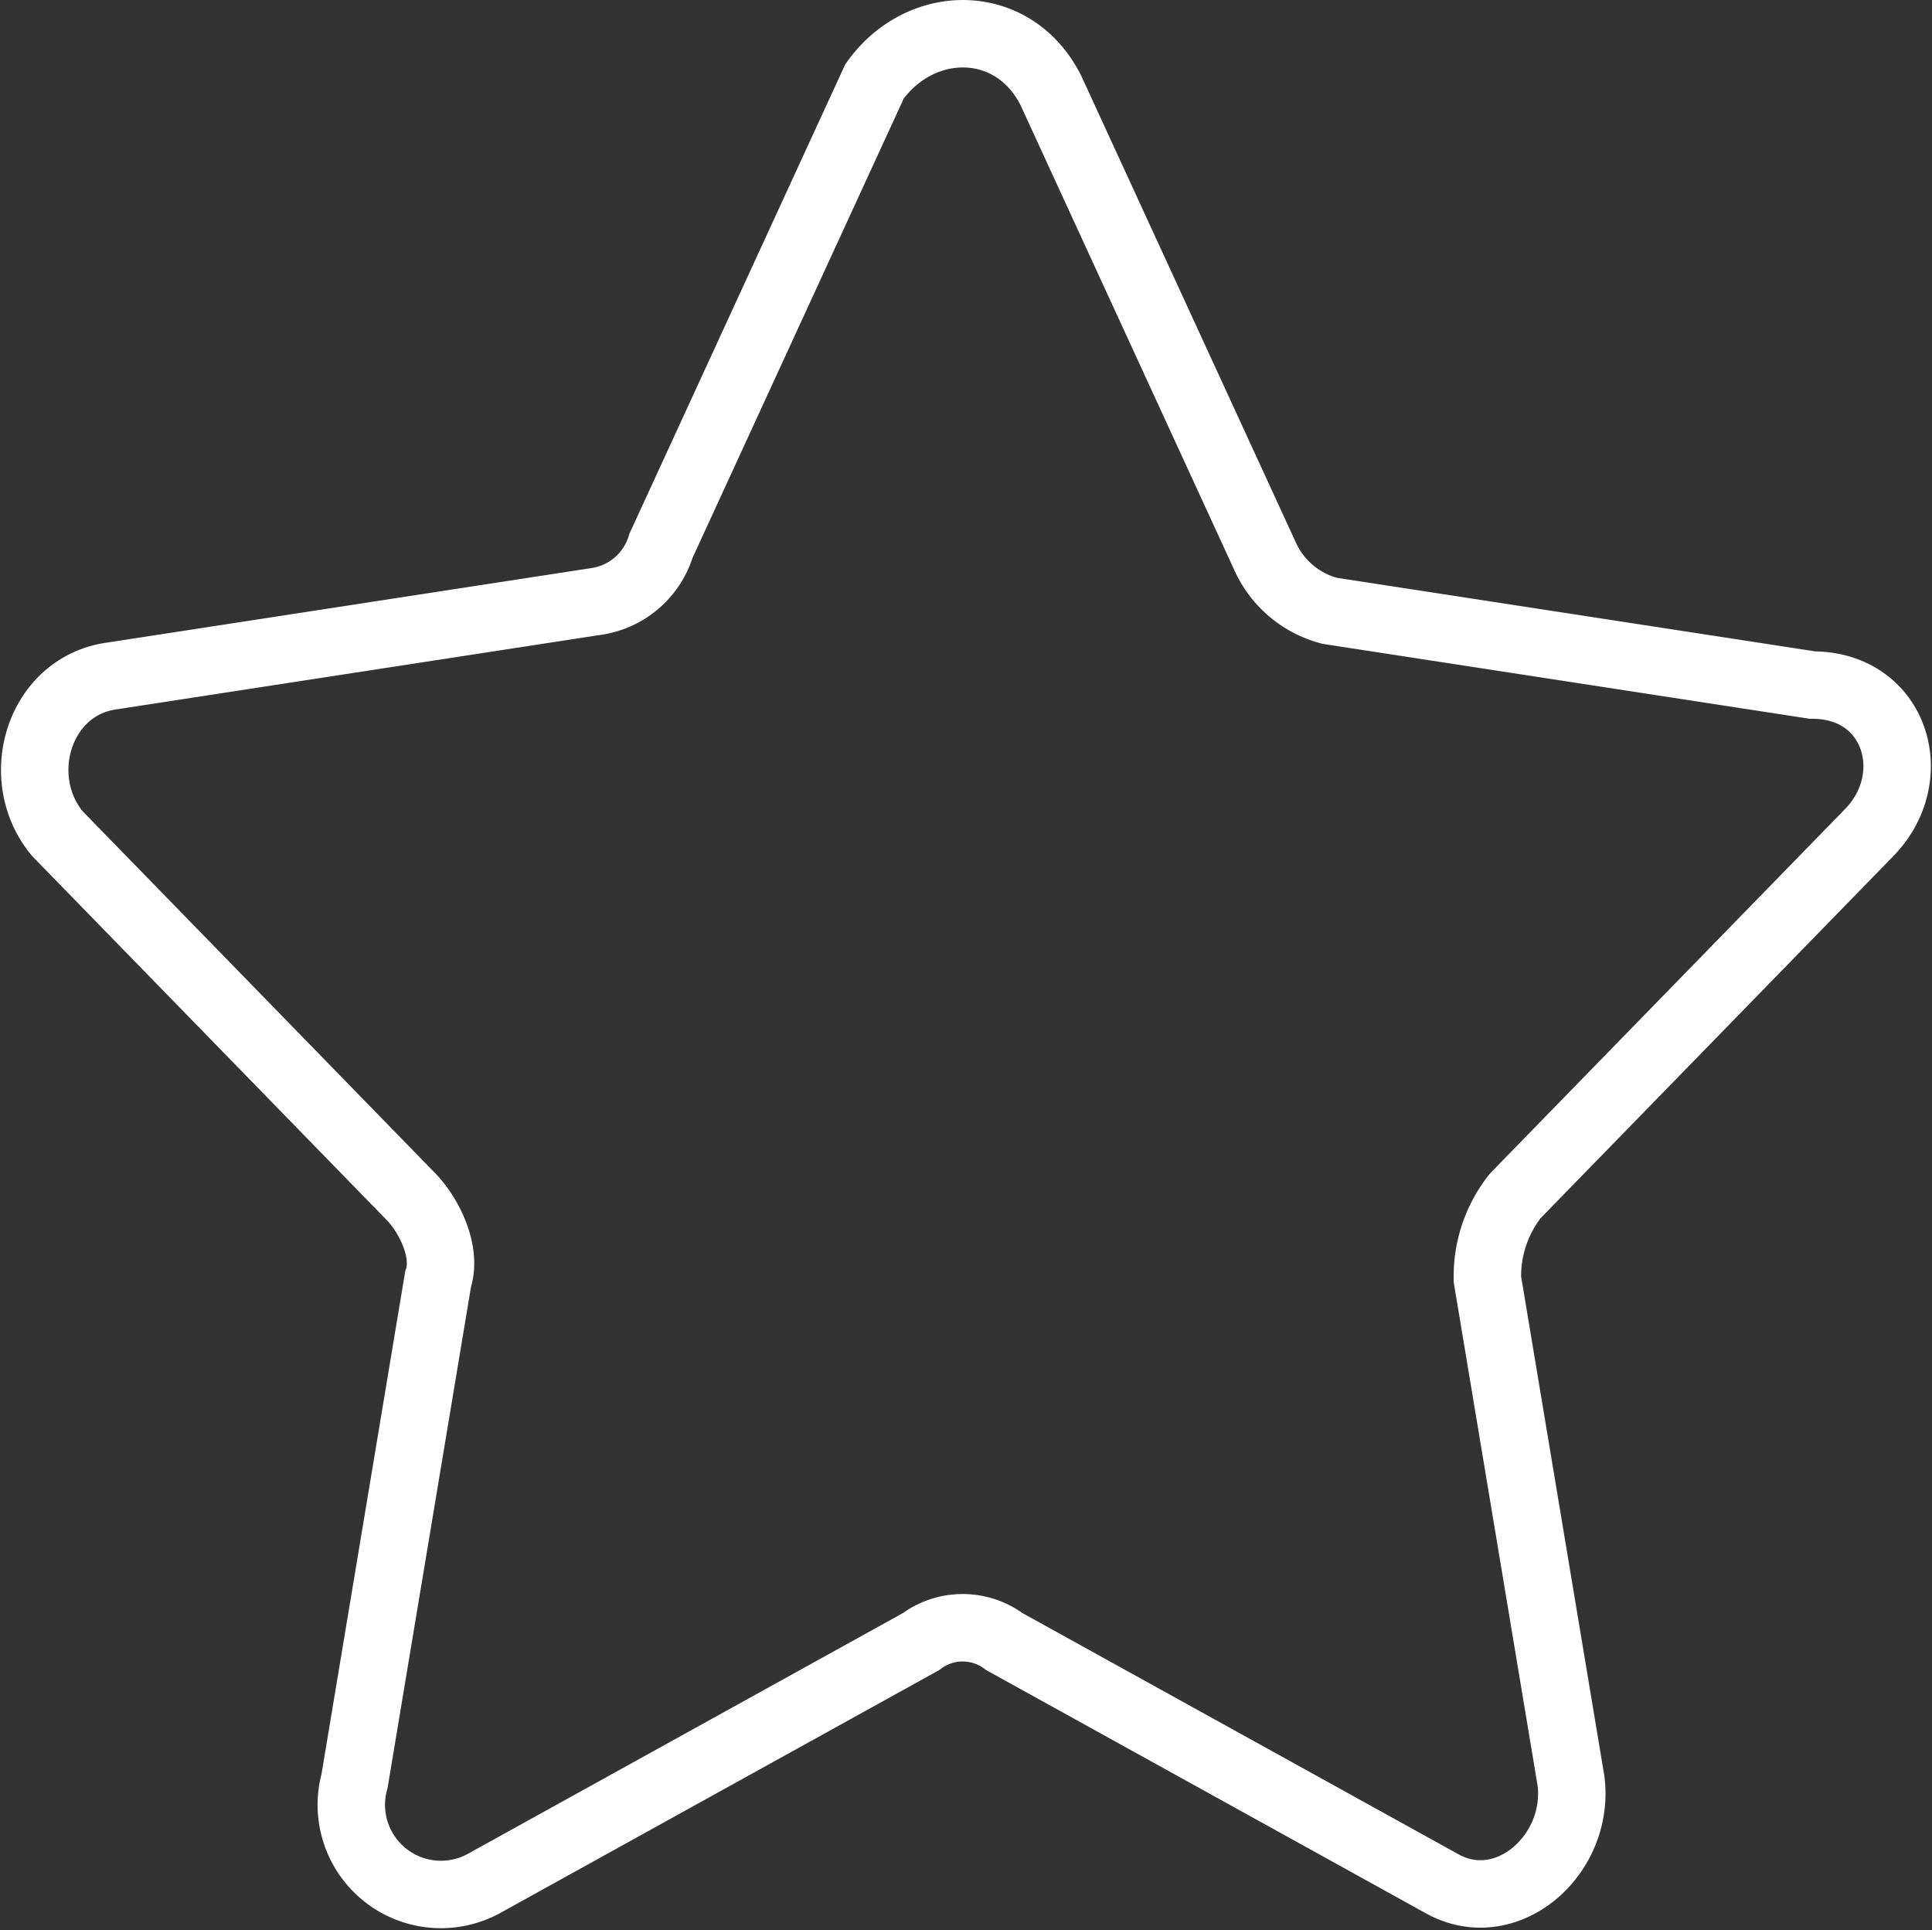 <svg xmlns="http://www.w3.org/2000/svg" width="85.956" height="85.87" viewBox="0 0 85.956 85.87">
  <rect x="0" y="0" width="85.956" height="85.87" fill="#333333" stroke="none"/>
  <path id="favorite" d="M47.17,4.52l9.5,20.657a4.368,4.368,0,0,0,2.892,2.479L81.047,30.96c3.718,0,4.958,4.131,2.479,6.61l-15.7,16.112A5.767,5.767,0,0,0,66.588,57.4L70.306,79.71c.413,3.305-2.892,6.2-5.784,4.544L45.1,73.513a3.1,3.1,0,0,0-3.718,0L21.969,84.254a3.987,3.987,0,0,1-5.784-4.544L19.9,57.4c.413-1.239-.413-2.892-1.239-3.718L2.965,37.57C.9,35.092,2.139,30.96,5.444,30.547l21.483-3.305a3.544,3.544,0,0,0,2.892-2.479l9.5-20.657C41.387,1.215,45.518,1.215,47.17,4.52Z" transform="translate(-0.411 -0.486)" fill="none" stroke="#fff" stroke-width="3"/>
</svg>
